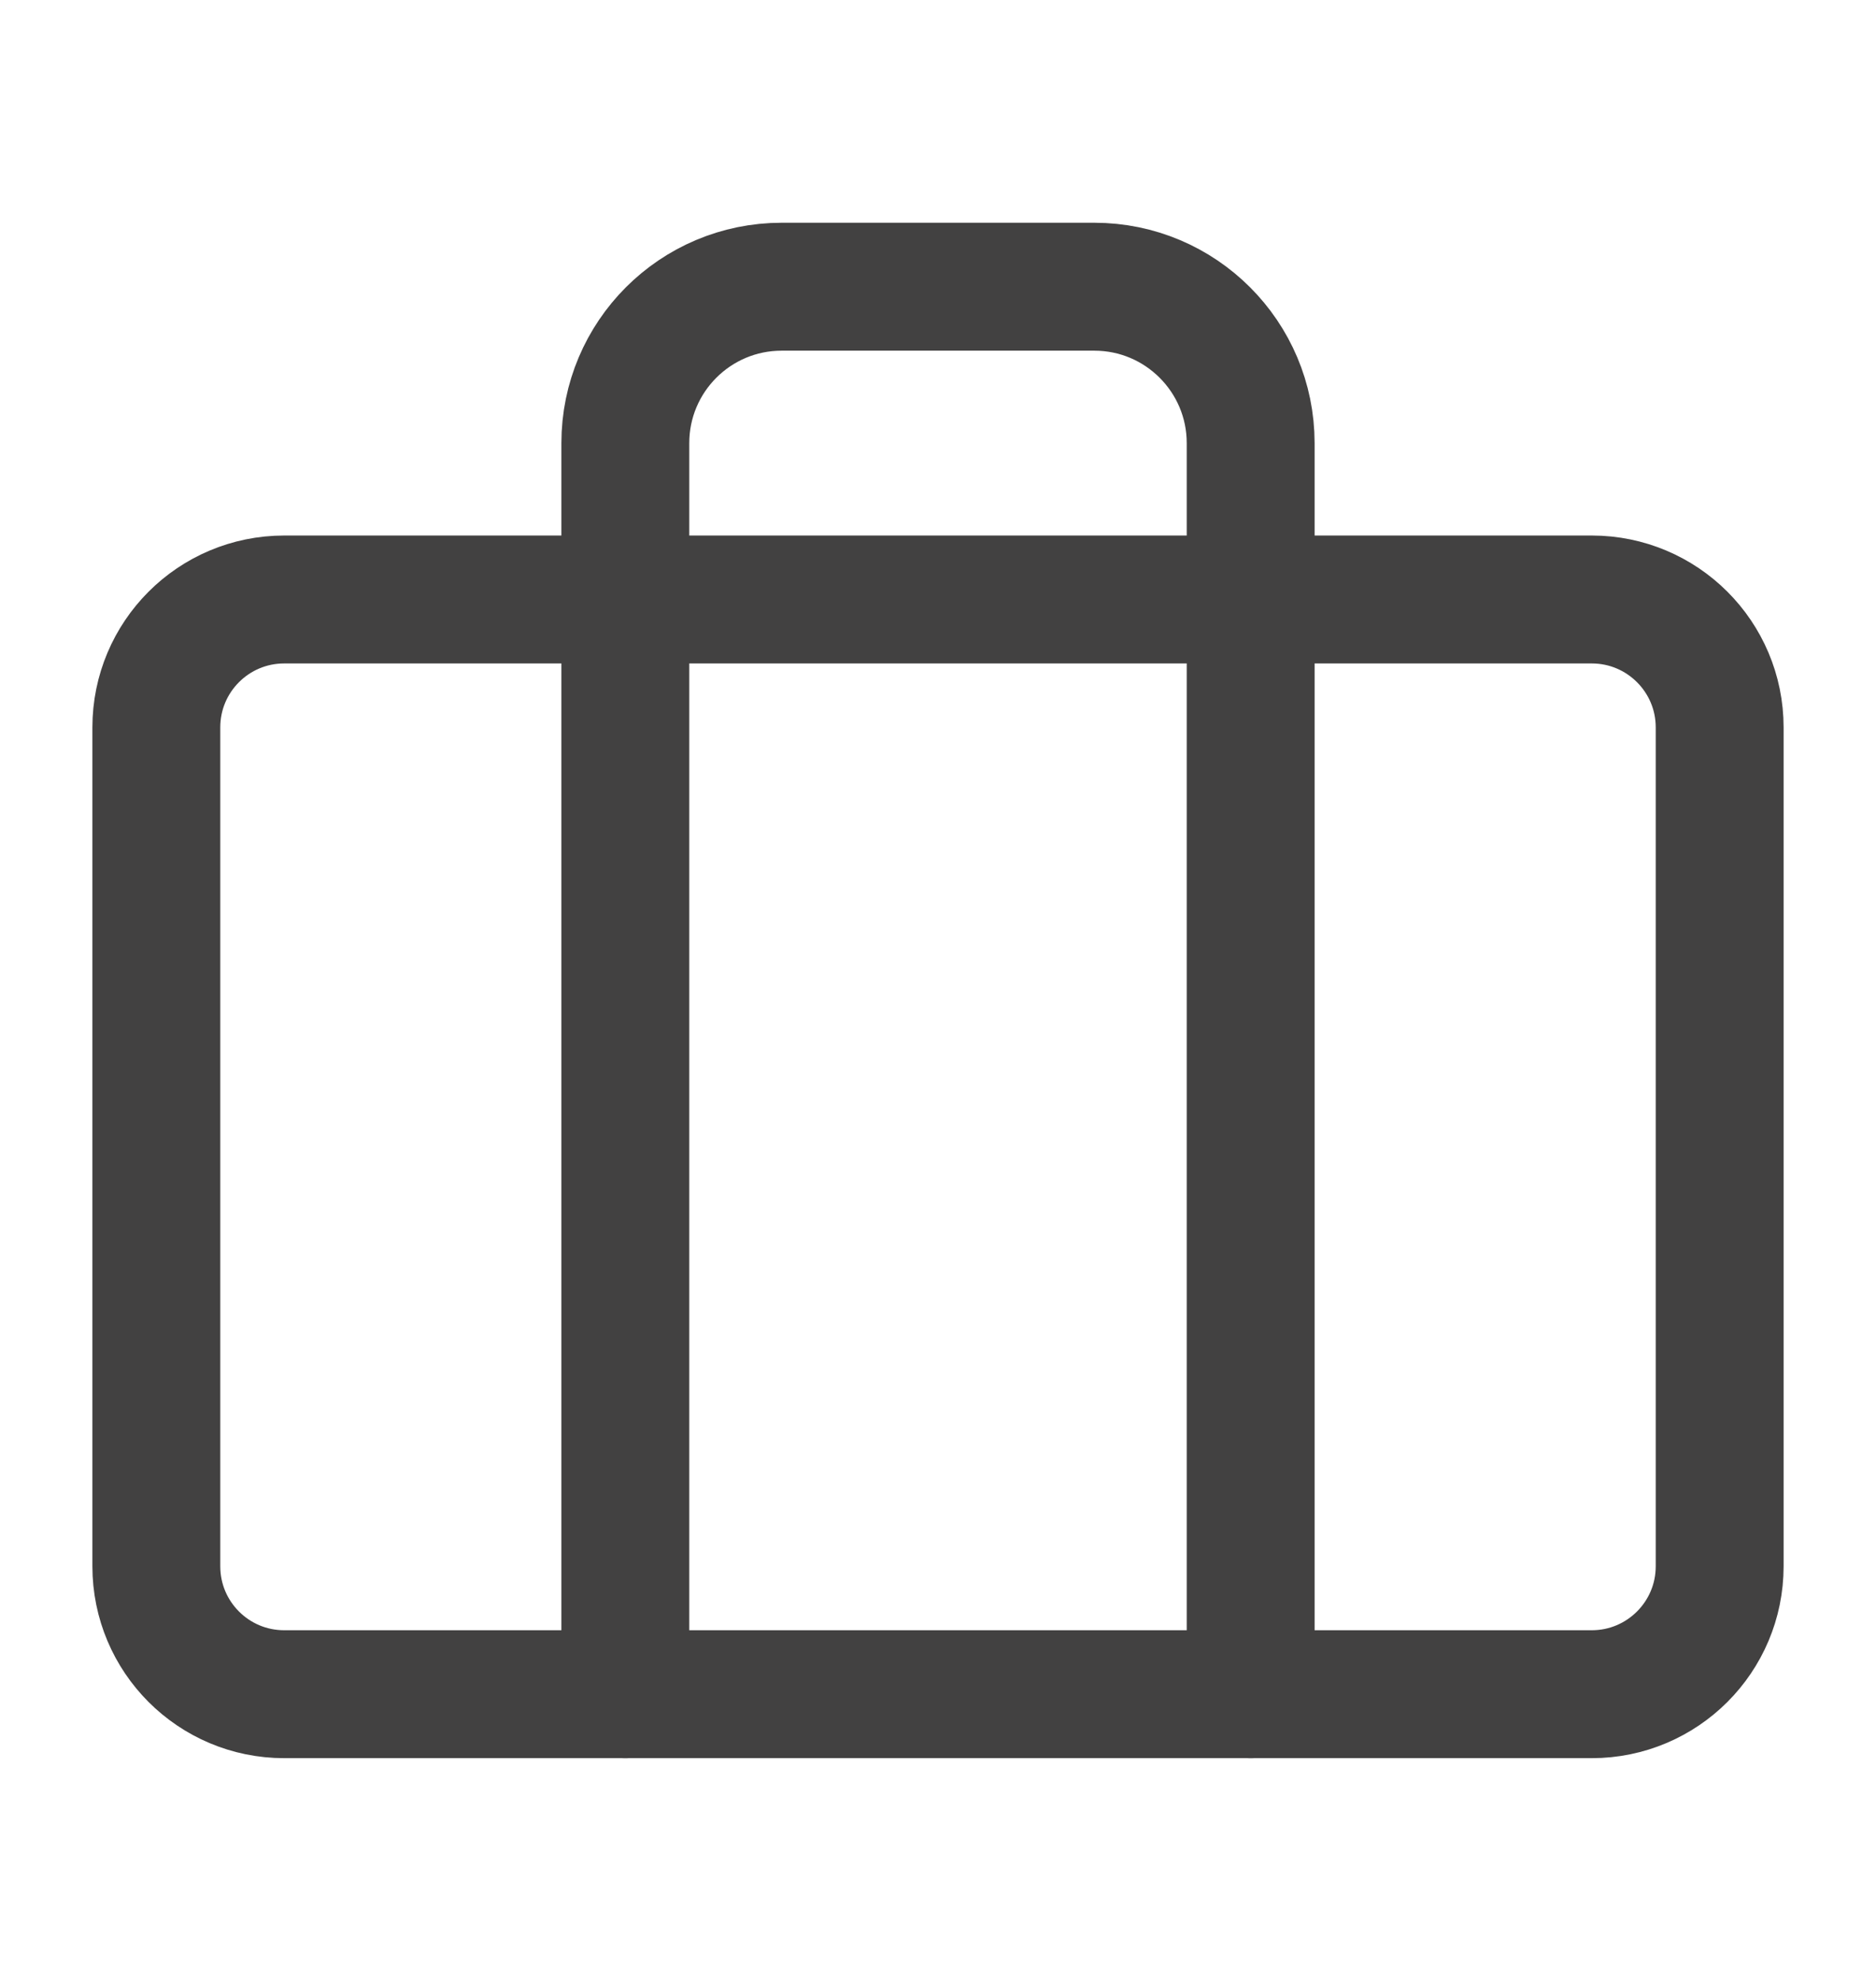 <svg xmlns="http://www.w3.org/2000/svg" width="18" height="19" fill="none" viewBox="0 0 18 19"><path fill-rule="evenodd" stroke="#424141" stroke-linecap="round" stroke-linejoin="round" stroke-width="1.227" d="M1.5 6.977C1.5 6.299 2.049 5.75 2.727 5.75H15.273C15.95 5.75 16.5 6.299 16.5 6.977V15.023C16.5 15.701 15.95 16.25 15.273 16.25H2.727C2.049 16.25 1.5 15.701 1.5 15.023V6.977Z" clip-rule="evenodd"/><path stroke="#424141" stroke-linecap="round" stroke-linejoin="round" stroke-width="1.227" d="M12 16.25V4.25C12 3.422 11.328 2.75 10.5 2.75H7.5C6.671 2.75 6 3.422 6 4.25V16.25"/></svg>